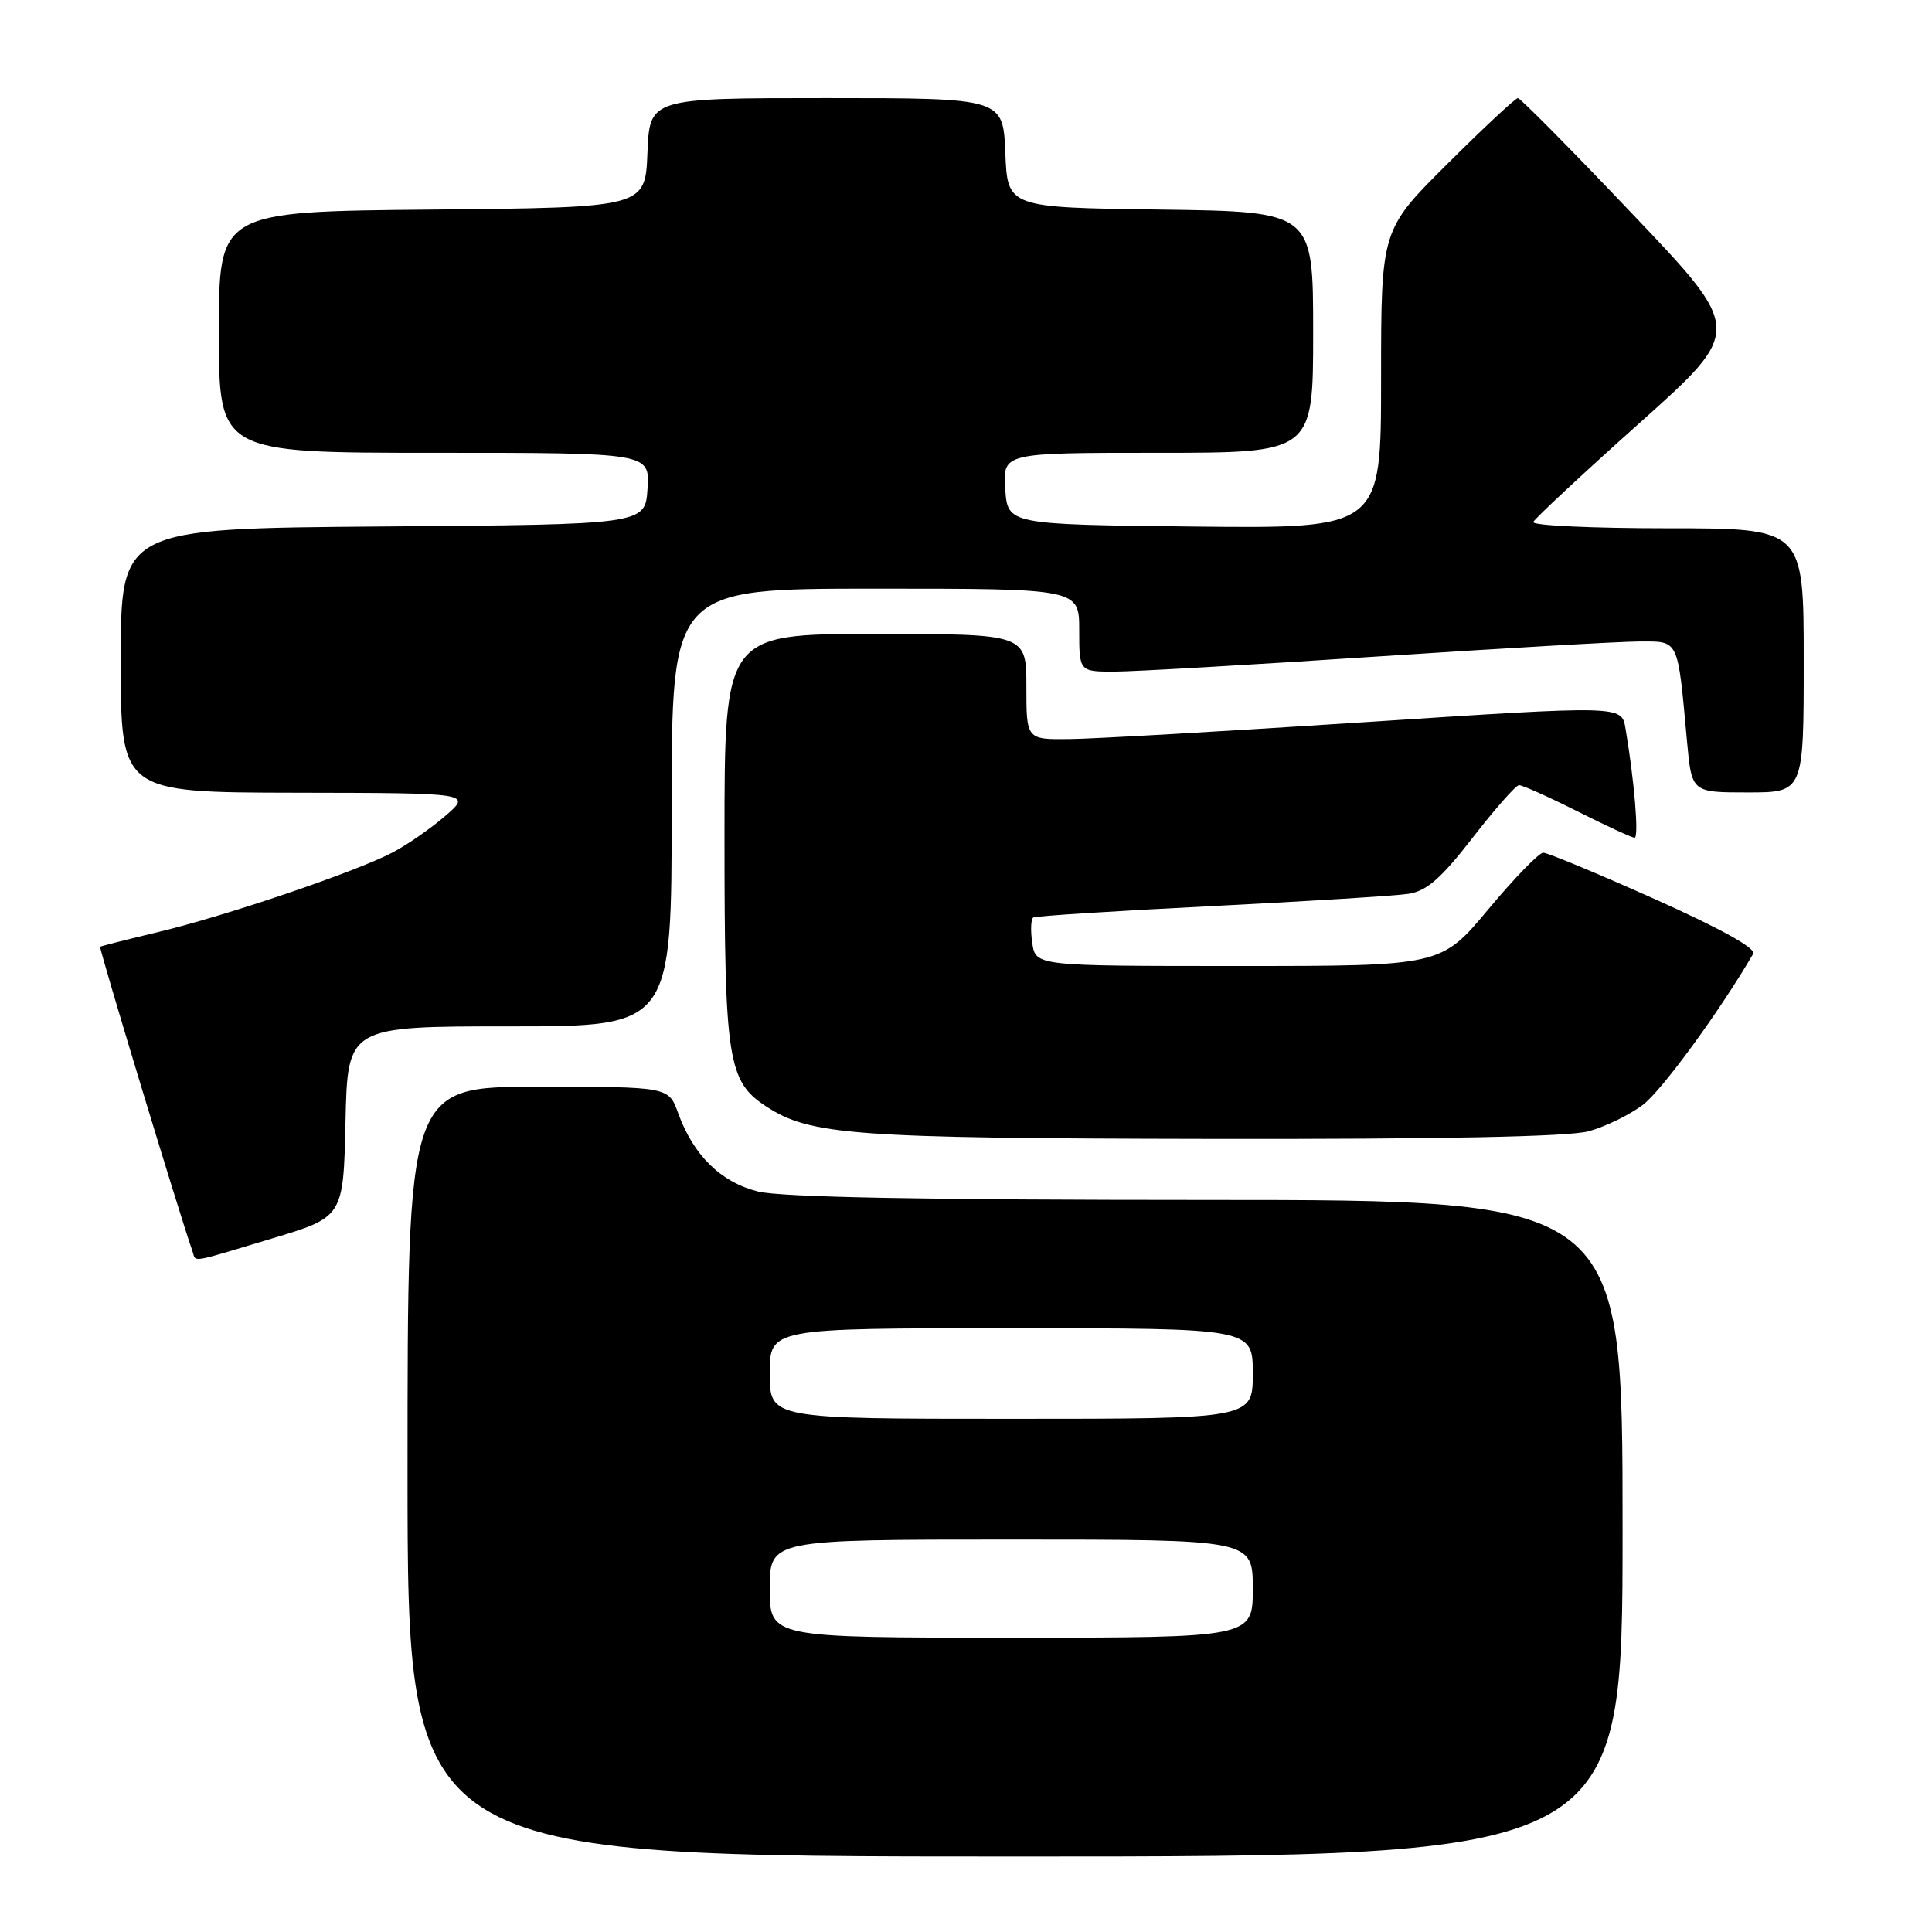 <?xml version="1.0" encoding="UTF-8" standalone="no"?>
<!DOCTYPE svg PUBLIC "-//W3C//DTD SVG 1.1//EN" "http://www.w3.org/Graphics/SVG/1.1/DTD/svg11.dtd" >
<svg xmlns="http://www.w3.org/2000/svg" xmlns:xlink="http://www.w3.org/1999/xlink" version="1.1" viewBox="0 0 256 256">
 <g >
 <path fill="currentColor"
d=" M 215.00 202.50 C 215.00 159.00 215.00 159.00 159.94 159.00 C 122.55 159.00 103.46 158.64 100.43 157.88 C 95.49 156.63 91.89 153.09 89.86 147.50 C 88.60 144.00 88.60 144.00 71.30 144.00 C 54.00 144.00 54.00 144.00 54.00 195.00 C 54.00 246.00 54.00 246.00 134.50 246.00 C 215.00 246.00 215.00 246.00 215.00 202.50 Z  M 36.00 164.12 C 45.50 161.27 45.50 161.27 45.78 148.63 C 46.06 136.00 46.06 136.00 67.53 136.00 C 89.00 136.00 89.00 136.00 89.00 107.00 C 89.00 78.00 89.00 78.00 116.00 78.00 C 143.00 78.00 143.00 78.00 143.00 83.50 C 143.00 89.00 143.00 89.00 147.75 88.99 C 150.36 88.98 166.00 88.08 182.50 86.99 C 199.00 85.90 214.62 85.01 217.20 85.00 C 222.53 85.00 222.27 84.45 223.54 98.25 C 224.16 105.00 224.16 105.00 231.58 105.00 C 239.00 105.00 239.00 105.00 239.00 87.50 C 239.00 70.00 239.00 70.00 220.92 70.00 C 210.97 70.00 202.98 69.63 203.17 69.17 C 203.35 68.72 209.68 62.81 217.24 56.06 C 230.98 43.77 230.98 43.77 216.34 28.39 C 208.30 19.92 201.45 13.00 201.13 13.00 C 200.80 13.00 196.59 16.93 191.77 21.73 C 183.00 30.46 183.00 30.46 183.00 50.25 C 183.00 70.03 183.00 70.03 158.25 69.77 C 133.50 69.50 133.50 69.50 133.20 64.75 C 132.89 60.00 132.89 60.00 153.45 60.00 C 174.00 60.00 174.00 60.00 174.00 44.02 C 174.00 28.04 174.00 28.04 153.75 27.77 C 133.50 27.50 133.50 27.50 133.21 20.25 C 132.91 13.00 132.91 13.00 109.50 13.00 C 86.09 13.00 86.09 13.00 85.79 20.25 C 85.50 27.50 85.50 27.50 57.25 27.77 C 29.00 28.03 29.00 28.03 29.00 44.02 C 29.00 60.00 29.00 60.00 57.55 60.00 C 86.11 60.00 86.11 60.00 85.80 64.75 C 85.50 69.50 85.50 69.50 50.75 69.76 C 16.00 70.03 16.00 70.03 16.00 87.51 C 16.00 105.00 16.00 105.00 39.25 105.04 C 62.50 105.08 62.50 105.08 59.00 108.12 C 57.08 109.78 53.91 111.98 51.96 112.99 C 46.97 115.58 29.87 121.38 21.00 123.49 C 16.88 124.48 13.40 125.36 13.27 125.45 C 13.08 125.60 23.97 161.50 25.49 165.75 C 26.04 167.29 24.81 167.48 36.00 164.12 Z  M 210.50 149.90 C 212.70 149.30 215.94 147.72 217.69 146.40 C 220.21 144.49 227.87 134.00 232.31 126.38 C 232.72 125.66 227.95 123.02 219.23 119.12 C 211.68 115.74 205.04 112.98 204.48 112.99 C 203.92 113.00 200.64 116.37 197.20 120.50 C 190.94 128.00 190.94 128.00 164.08 128.00 C 137.23 128.00 137.23 128.00 136.78 124.96 C 136.53 123.28 136.60 121.76 136.92 121.57 C 137.24 121.38 147.85 120.70 160.50 120.07 C 173.15 119.43 184.90 118.70 186.62 118.44 C 189.04 118.07 190.94 116.41 195.12 111.02 C 198.08 107.20 200.85 104.06 201.27 104.04 C 201.70 104.02 205.18 105.58 209.00 107.50 C 212.82 109.42 216.24 111.00 216.59 111.00 C 217.19 111.00 216.55 103.34 215.38 96.49 C 214.87 93.47 214.87 93.47 181.18 95.67 C 162.66 96.88 144.91 97.90 141.75 97.93 C 136.00 98.00 136.00 98.00 136.00 91.00 C 136.00 84.00 136.00 84.00 116.00 84.00 C 96.00 84.00 96.00 84.00 96.00 111.03 C 96.00 140.44 96.44 143.27 101.48 146.58 C 107.34 150.42 112.91 150.83 160.50 150.91 C 190.90 150.96 207.86 150.62 210.50 149.90 Z  M 102.00 210.50 C 102.00 204.00 102.00 204.00 134.00 204.00 C 166.00 204.00 166.00 204.00 166.00 210.50 C 166.00 217.00 166.00 217.00 134.00 217.00 C 102.00 217.00 102.00 217.00 102.00 210.50 Z  M 102.00 182.00 C 102.00 176.00 102.00 176.00 134.00 176.00 C 166.00 176.00 166.00 176.00 166.00 182.00 C 166.00 188.00 166.00 188.00 134.00 188.00 C 102.00 188.00 102.00 188.00 102.00 182.00 Z "/>
</g>
</svg>